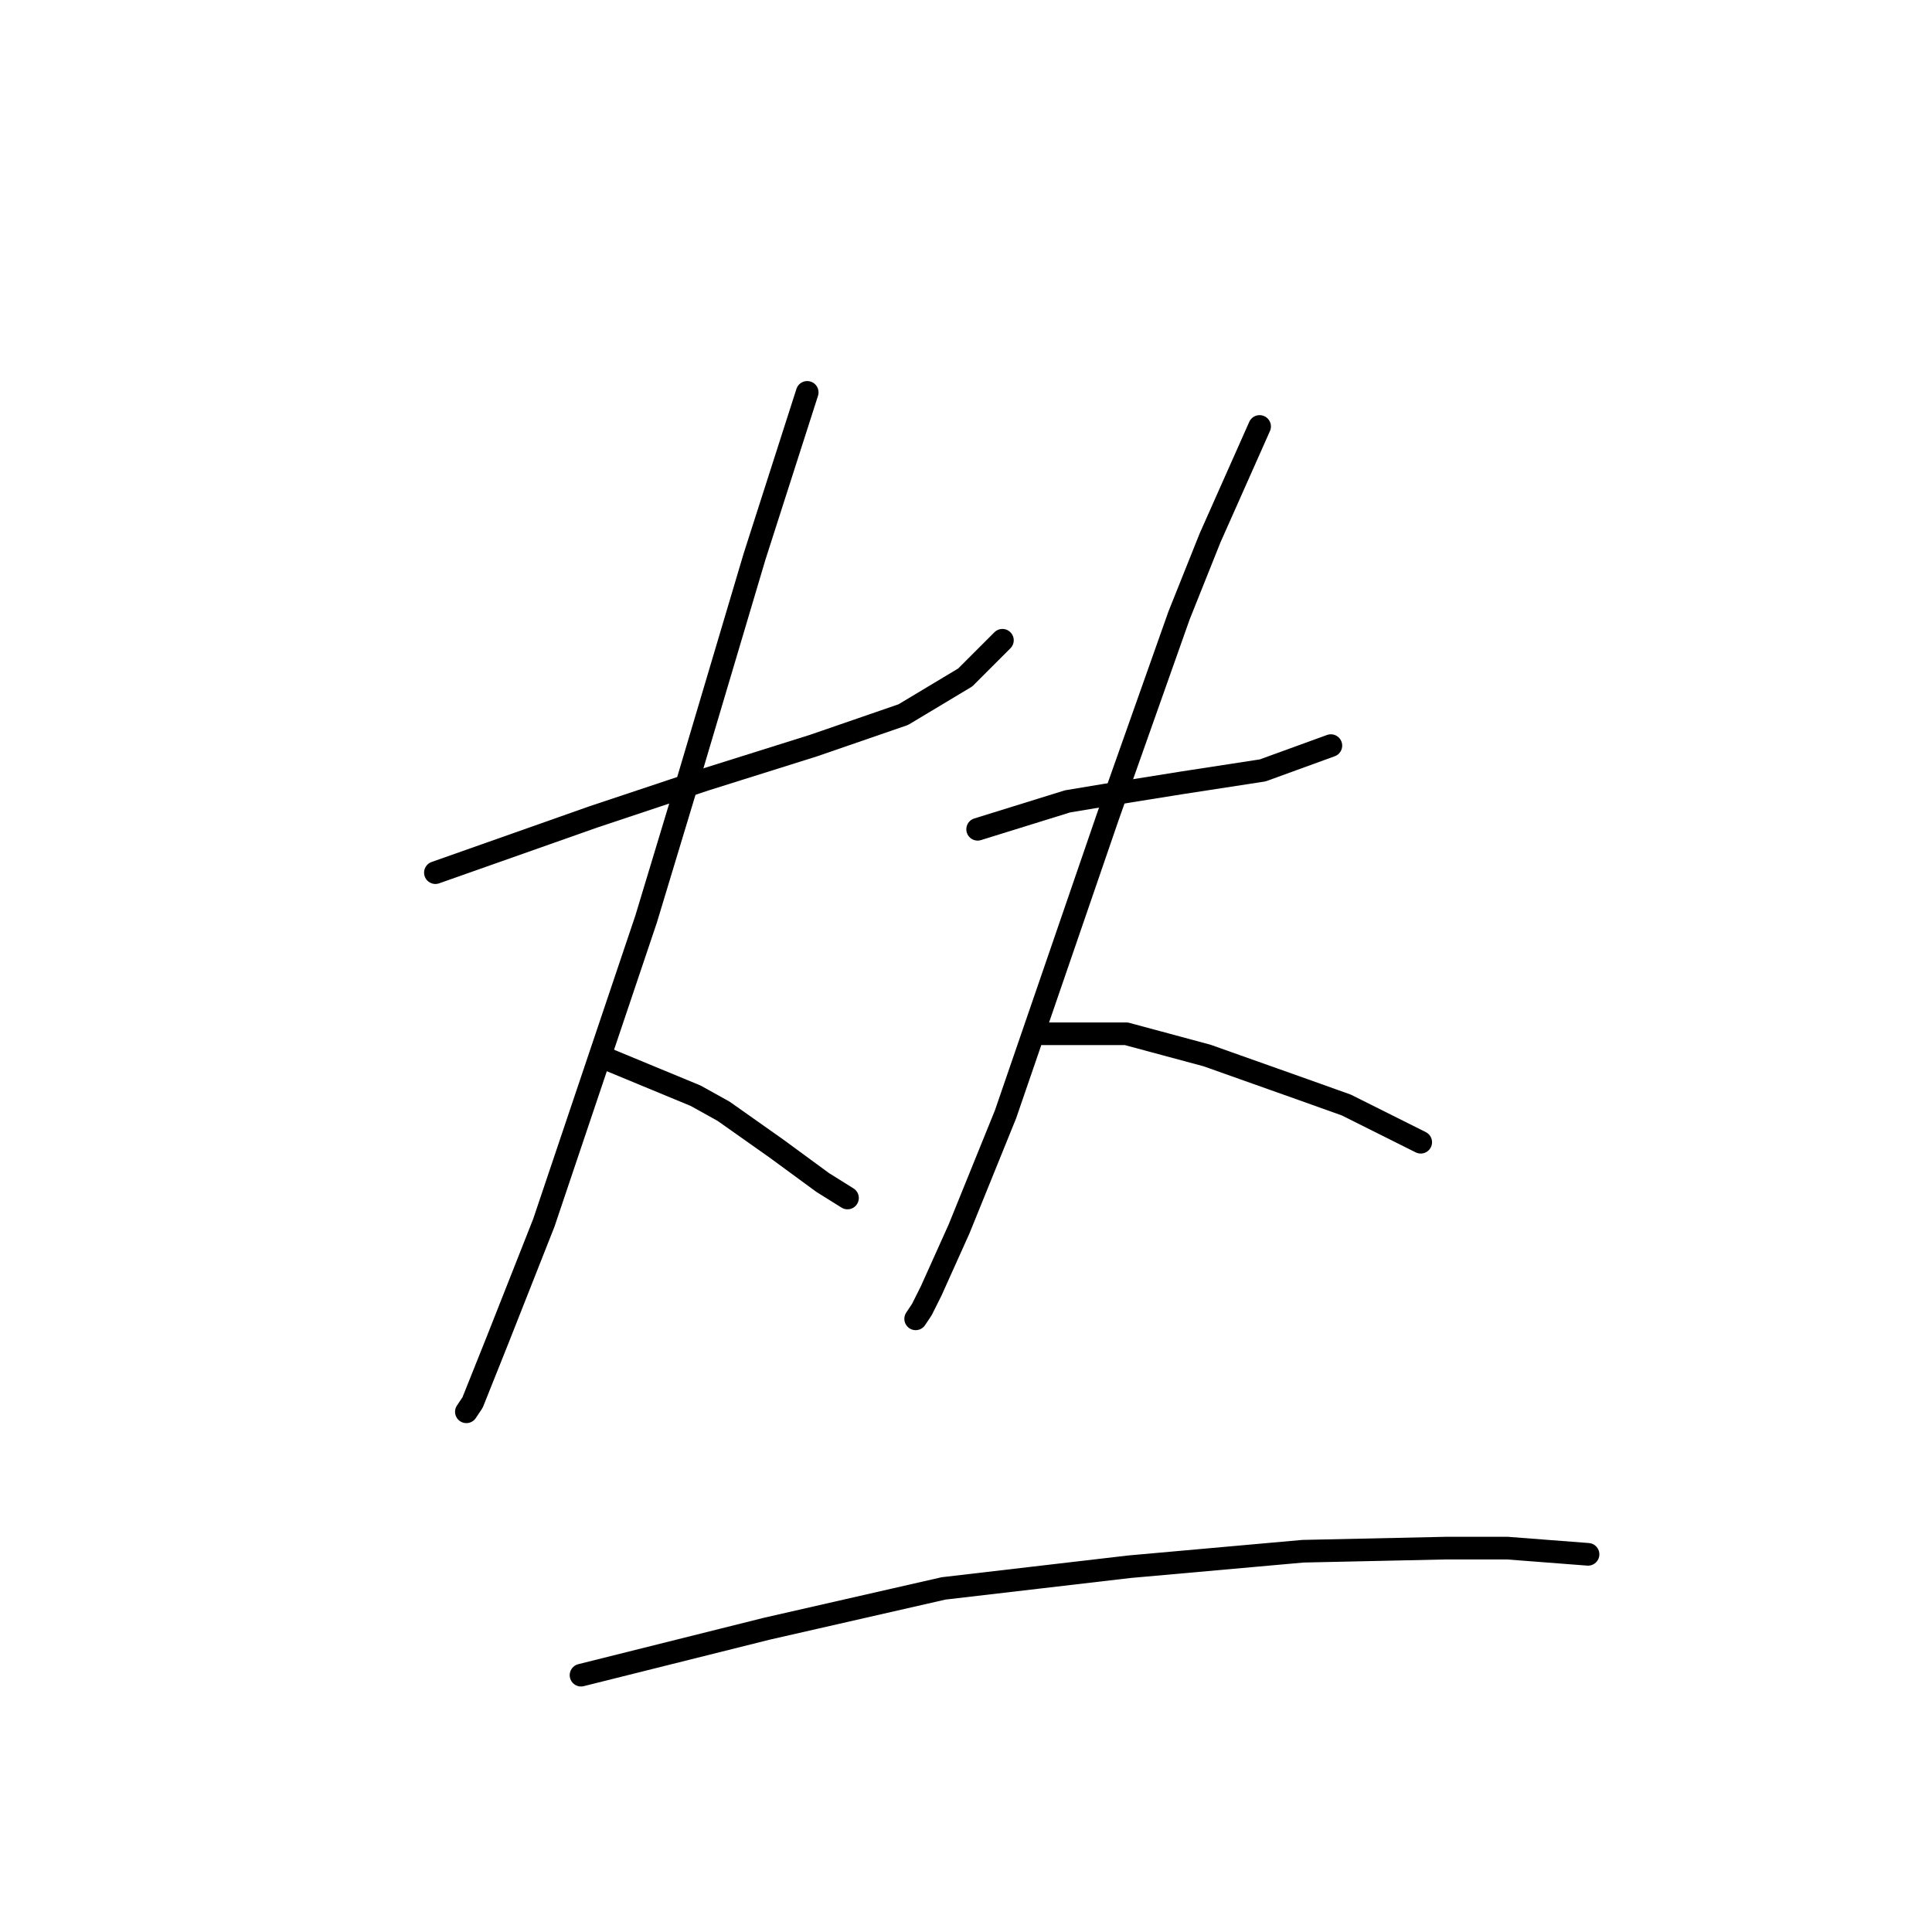 <?xml version="1.0" standalone="no"?>
    <svg width="256" height="256" xmlns="http://www.w3.org/2000/svg" version="1.1">
    <polyline stroke="black" stroke-width="3" stroke-linecap="round" fill="transparent" stroke-linejoin="round" points="57.692 115.631 78.631 108.241 93.411 103.314 107.781 98.798 119.688 94.692 127.899 89.765 132.826 84.838 132.826 84.838 " />
        <polyline stroke="black" stroke-width="3" stroke-linecap="round" fill="transparent" stroke-linejoin="round" points="106.96 51.992 99.98 73.753 90.948 104.135 85.611 121.79 72.062 162.025 65.903 177.627 62.619 185.839 61.797 187.07 61.797 187.07 " />
        <polyline stroke="black" stroke-width="3" stroke-linecap="round" fill="transparent" stroke-linejoin="round" points="80.273 140.265 92.18 145.192 95.875 147.245 102.854 152.172 109.013 156.688 112.298 158.741 112.298 158.741 " />
        <polyline stroke="black" stroke-width="3" stroke-linecap="round" fill="transparent" stroke-linejoin="round" points="129.542 109.883 141.448 106.188 146.375 105.367 156.639 103.724 167.314 102.082 176.347 98.798 176.347 98.798 " />
        <polyline stroke="black" stroke-width="3" stroke-linecap="round" fill="transparent" stroke-linejoin="round" points="166.904 56.509 160.334 71.289 156.229 81.554 146.786 108.241 133.237 147.655 127.078 162.847 123.383 171.058 122.151 173.521 121.33 174.753 121.33 174.753 " />
        <polyline stroke="black" stroke-width="3" stroke-linecap="round" fill="transparent" stroke-linejoin="round" points="138.164 136.981 149.249 136.981 159.924 139.855 172.652 144.371 178.4 146.424 188.253 151.351 188.253 151.351 " />
        <polyline stroke="black" stroke-width="3" stroke-linecap="round" fill="transparent" stroke-linejoin="round" points="76.988 221.969 101.623 215.81 125.025 210.473 149.66 207.599 172.652 205.546 191.538 205.135 199.749 205.135 210.424 205.957 210.424 205.957 " />
        </svg>